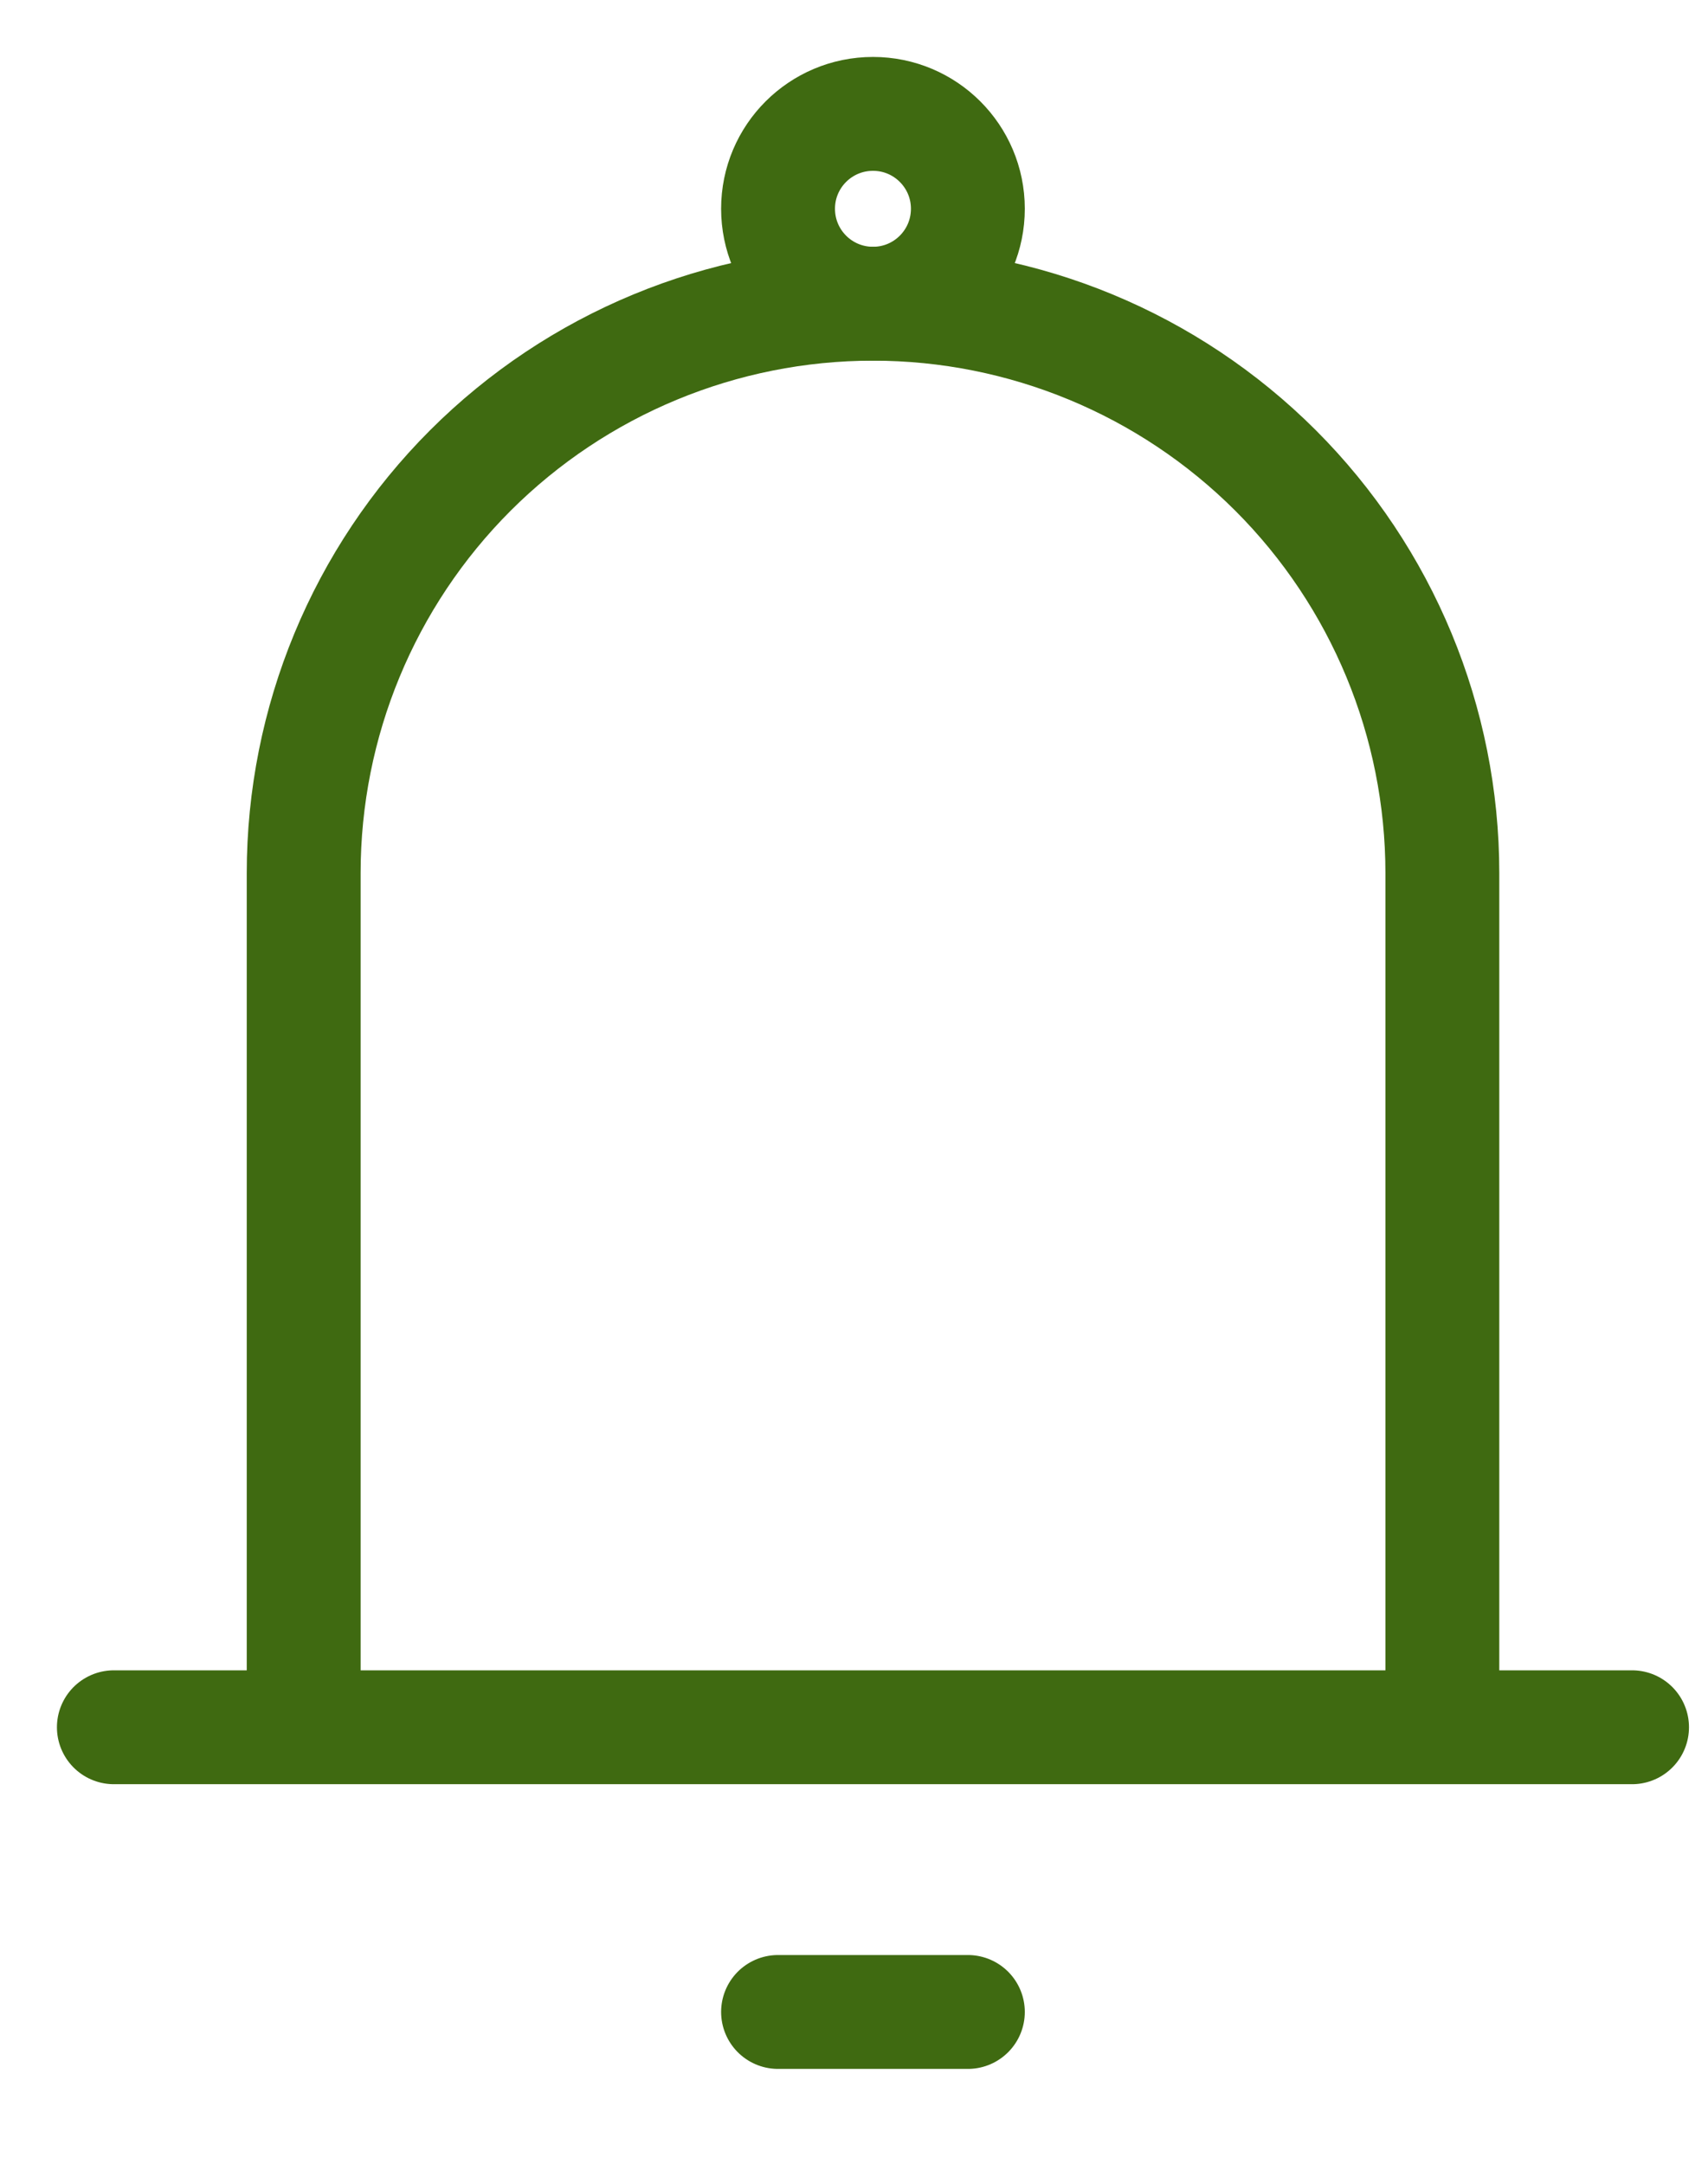 <svg width="15" height="19" viewBox="0 0 15 19" fill="none" xmlns="http://www.w3.org/2000/svg">
<path d="M2.667 15.167V7.667C2.667 6.341 3.193 5.069 4.131 4.131C5.069 3.194 6.341 2.667 7.667 2.667C8.993 2.667 10.264 3.194 11.202 4.131C12.14 5.069 12.667 6.341 12.667 7.667V15.167M2.667 15.167H12.667M2.667 15.167H1M12.667 15.167H14.333M6.833 17.667H8.5" stroke="#3F6A11" stroke-linecap="round" stroke-linejoin="round"/>
<path d="M7.667 2.667C8.127 2.667 8.5 2.294 8.5 1.833C8.5 1.373 8.127 1 7.667 1C7.206 1 6.833 1.373 6.833 1.833C6.833 2.294 7.206 2.667 7.667 2.667Z" stroke="#3F6A11"/>
</svg>
